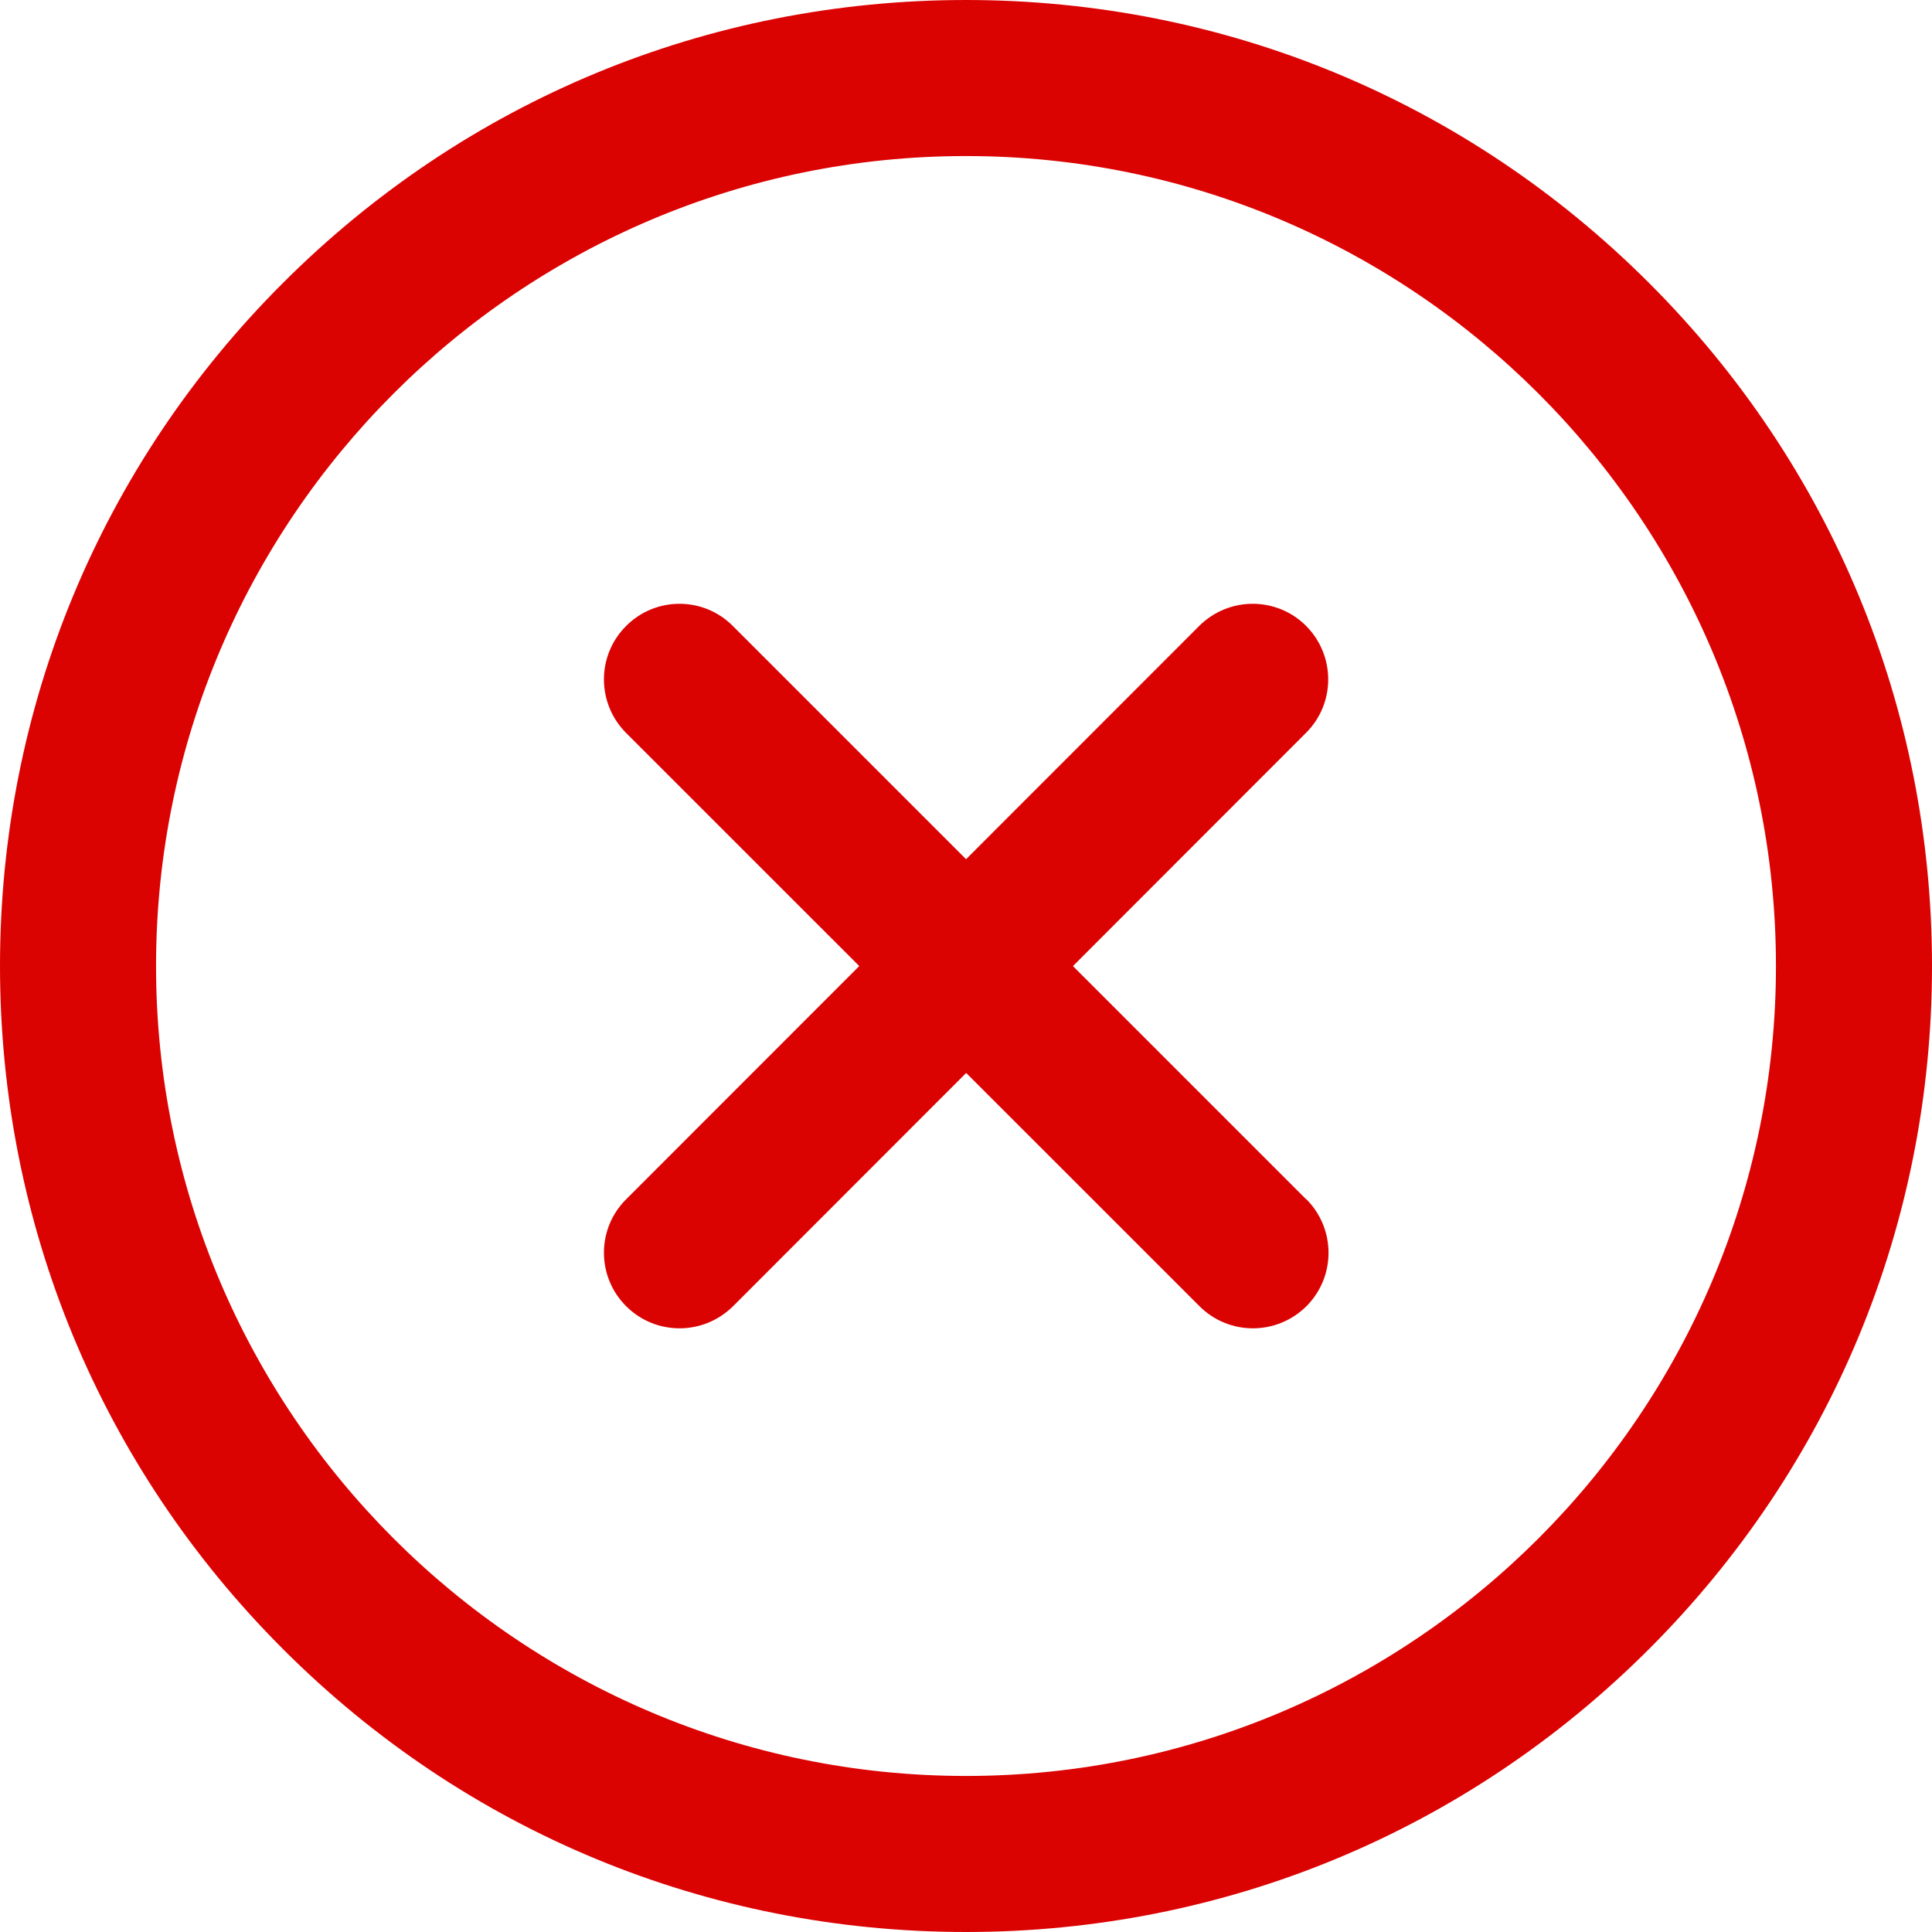 <svg xmlns="http://www.w3.org/2000/svg" width="13" height="13" viewBox="0 0 13 13">
    <g fill="#DB0202">
        <path d="M11.096 1.904C9.868.676 8.236 0 6.5 0 4.764 0 3.132.676 1.904 1.904.676 3.13 0 4.764 0 6.5c0 1.736.676 3.368 1.904 4.596C3.13 12.324 4.764 13 6.5 13c1.736 0 3.368-.676 4.596-1.904C12.324 9.868 13 8.236 13 6.5c0-1.736-.676-3.369-1.904-4.596zM6.5 11.95c-3.005 0-5.45-2.445-5.45-5.45 0-3.005 2.445-5.45 5.45-5.45 3.005 0 5.45 2.445 5.45 5.45 0 3.005-2.445 5.45-5.45 5.45z"/>
        <g>
            <path d="M4.726 4.007L.868.149C.67-.05.348-.05.15.149c-.199.199-.199.52 0 .72l3.858 3.857c.1.1.23.149.36.149.13 0 .26-.05.36-.149.198-.199.198-.52-.001-.72z" transform="translate(4.063 4.063)"/>
            <path d="M4.726.149c-.199-.199-.52-.199-.72 0L.15 4.007c-.199.198-.199.52 0 .719.1.1.23.149.36.149.13 0 .26-.05.36-.149L4.725.868c.199-.198.199-.52 0-.72z" transform="translate(4.063 4.063)"/>
        </g>
    </g>
</svg>
